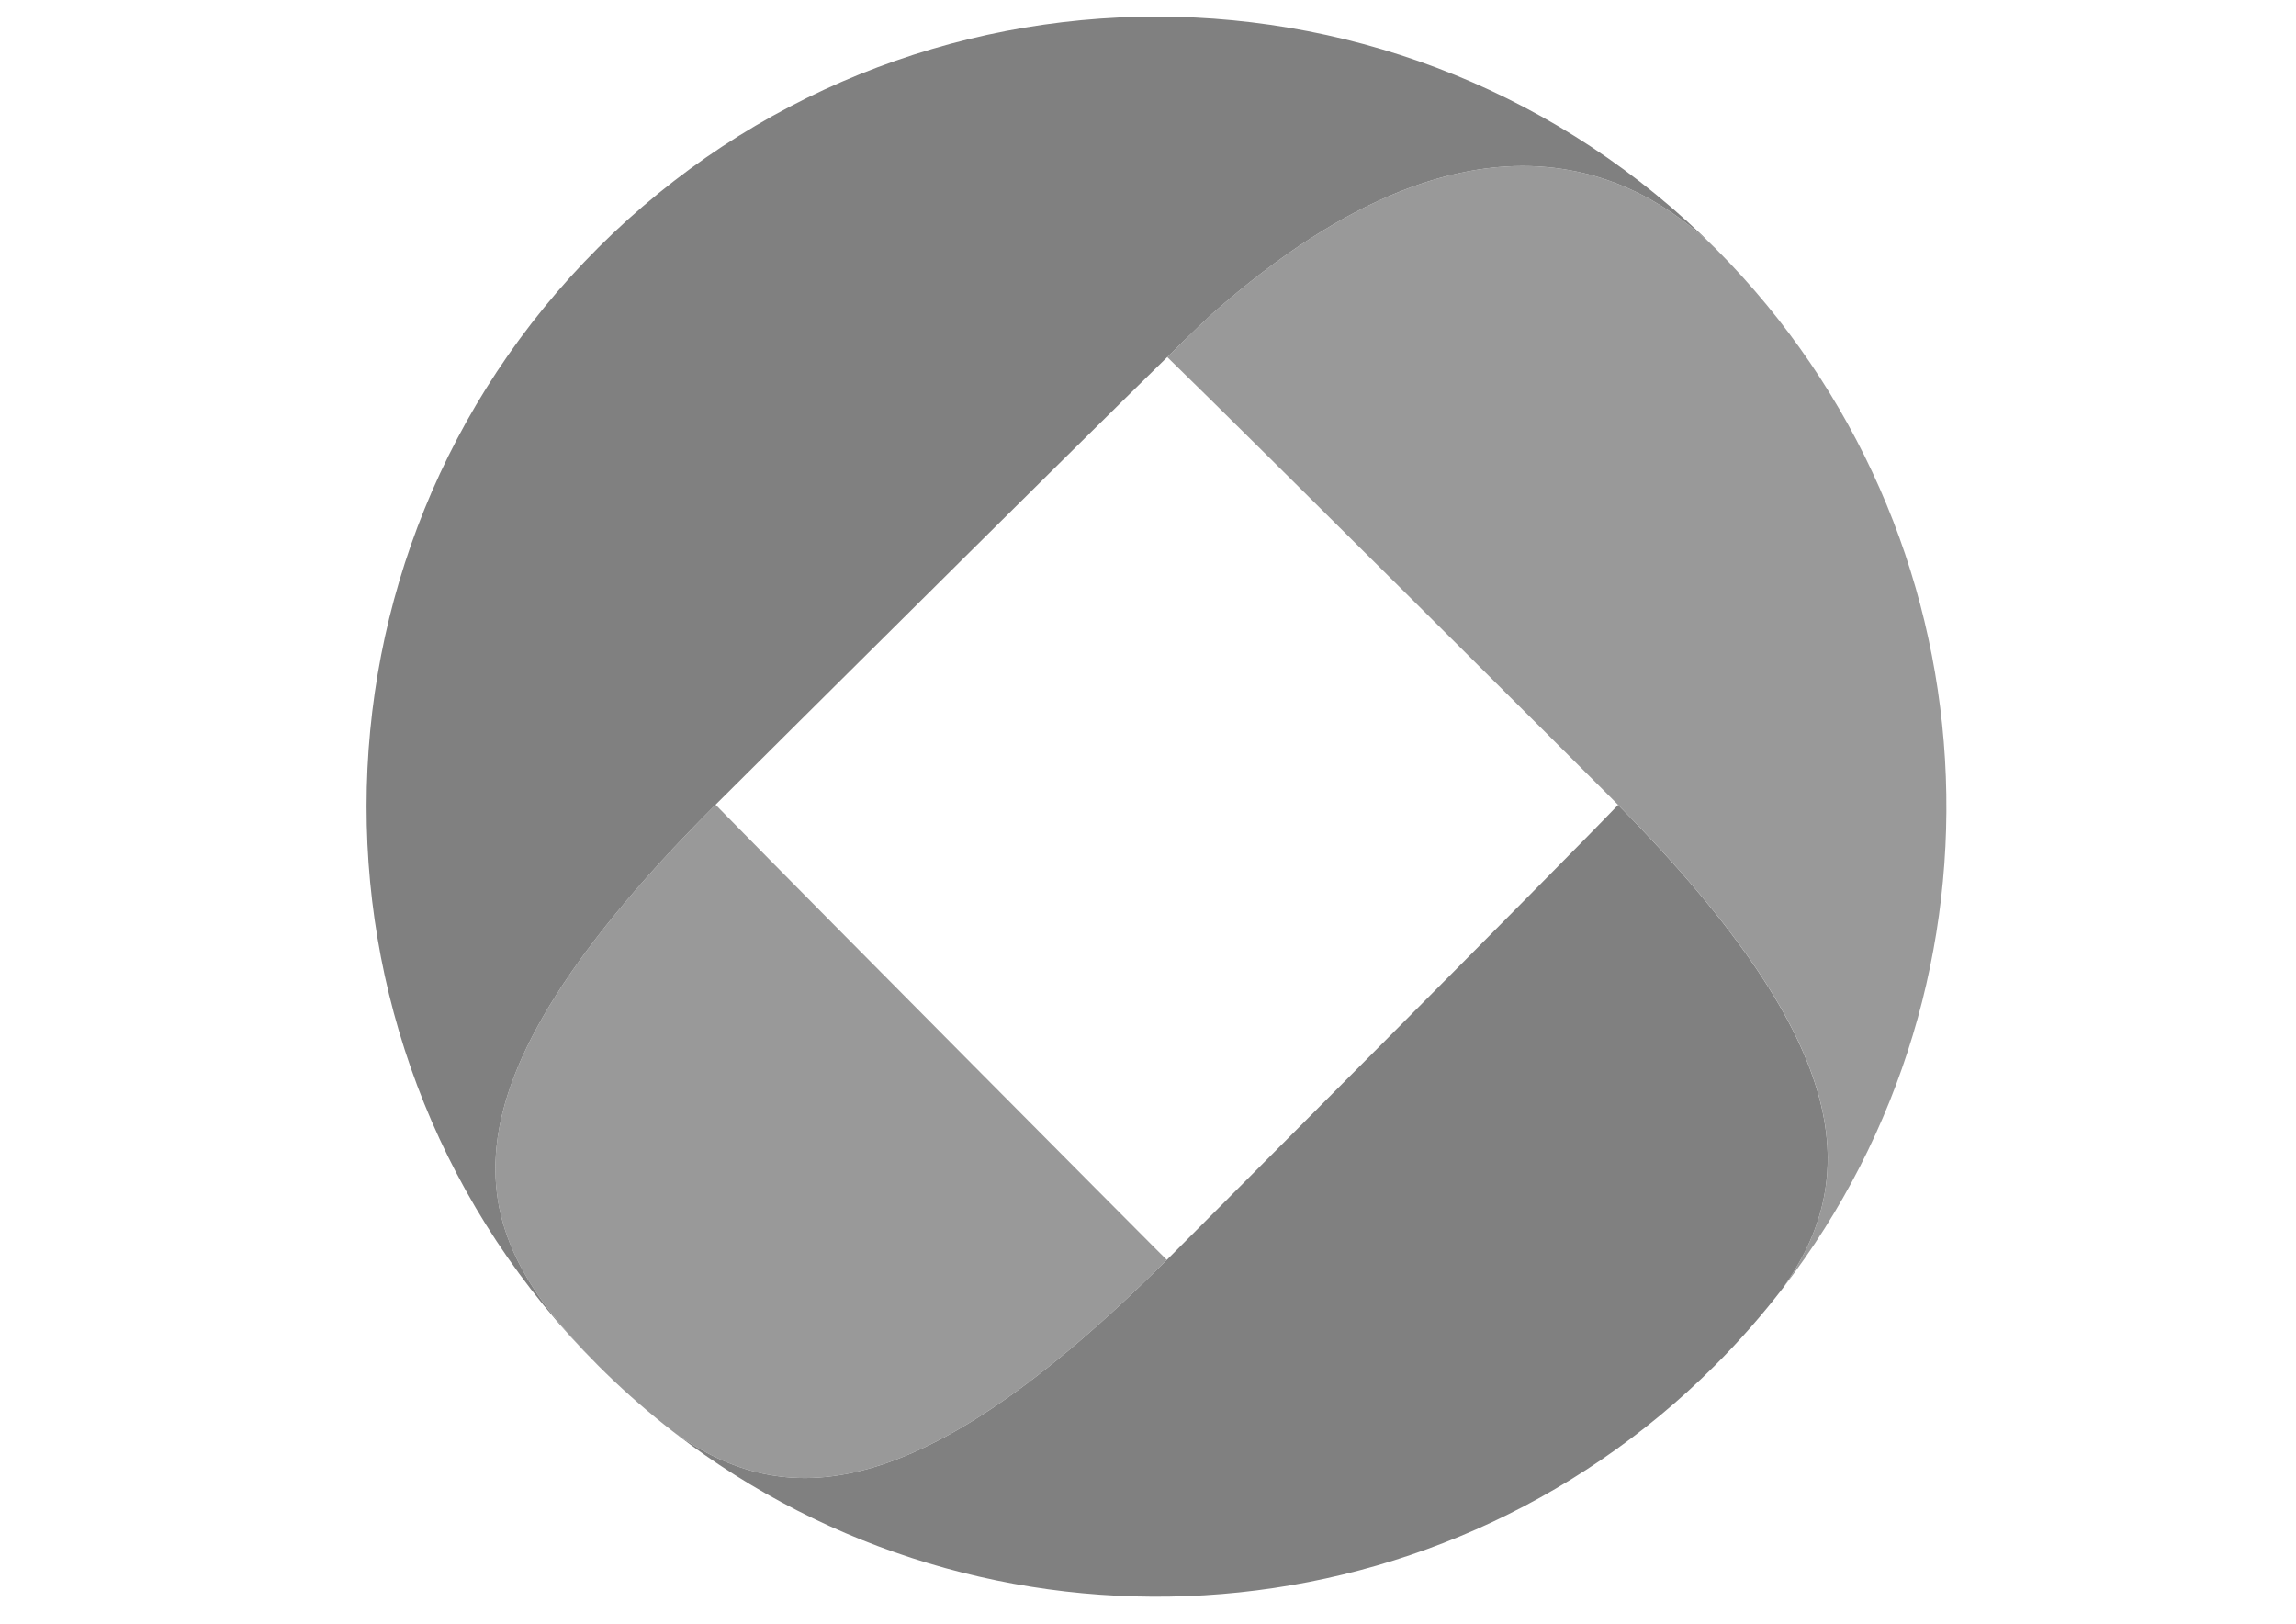 <?xml version="1.0" encoding="utf-8"?>
<!DOCTYPE svg PUBLIC "-//W3C//DTD SVG 1.1//EN" "http://www.w3.org/Graphics/SVG/1.1/DTD/svg11.dtd">
<svg version="1.1" id="Layer_1" xmlns="http://www.w3.org/2000/svg" xmlns:xlink="http://www.w3.org/1999/xlink" x="0px" y="0px"
	  viewBox="0 0 841.889 595.281" enable-background="new 0 0 841.889 595.281"
	 xml:space="preserve">
<g fill="grey">
	<path d="M261.756,295.646c10.487-10.474,171.906-171.077,182.585-180.511c102.547-90.613,162.972-45.274,185.305-23.432
		c-0.223-0.222-0.433-0.446-0.654-0.667C515.938-22.144,332.539-22.246,219.36,90.806
		c-113.181,113.053-113.282,296.454-0.23,409.635c0.147,0.144,0.3,0.284,0.447,0.433
		C174.643,455.411,149.805,407.474,261.756,295.646z"/>
	<g>
		<path opacity="0.8" d="M629.416,91.482c-22.513-21.925-82.872-66.657-185.075,23.653c-1.768,1.562-7.685,7.285-16.344,15.766
			c31.141,30.28,153.345,152.163,162.238,161.065c91.771,91.875,91.468,140.621,63.539,180.249
			C741.099,358.837,733.003,195.617,629.416,91.482z"/>
		<g>
			<path d="M593.312,295.097c-19.674,20.654-156.041,157.387-165.481,166.816c-91.874,91.771-140.62,91.466-180.245,63.537
				c113.533,87.449,277.062,79.215,381.176-24.781c9.104-9.093,17.458-18.649,25.099-28.578
				C681.38,432.943,681.838,384.839,593.312,295.097z"/>
			<g opacity="0.8">
				<path d="M269.325,540.655c-7.421-4.699-14.677-9.768-21.74-15.205c39.625,27.929,88.371,28.233,180.245-63.537
					c0.007-0.005,0.018-0.017,0.022-0.021c-1.289-1.271-2.578-2.541-3.882-3.848c-8.534-8.544-116.683-117.237-161.591-163.022
					c-0.245,0.246-0.457,0.457-0.624,0.625c-111.951,111.828-87.113,159.765-42.179,205.228c-0.147-0.148-0.299-0.289-0.447-0.433
					C234.656,515.982,251.513,529.379,269.325,540.655z"/>
			</g>
		</g>
	</g>
</g>
</svg>
